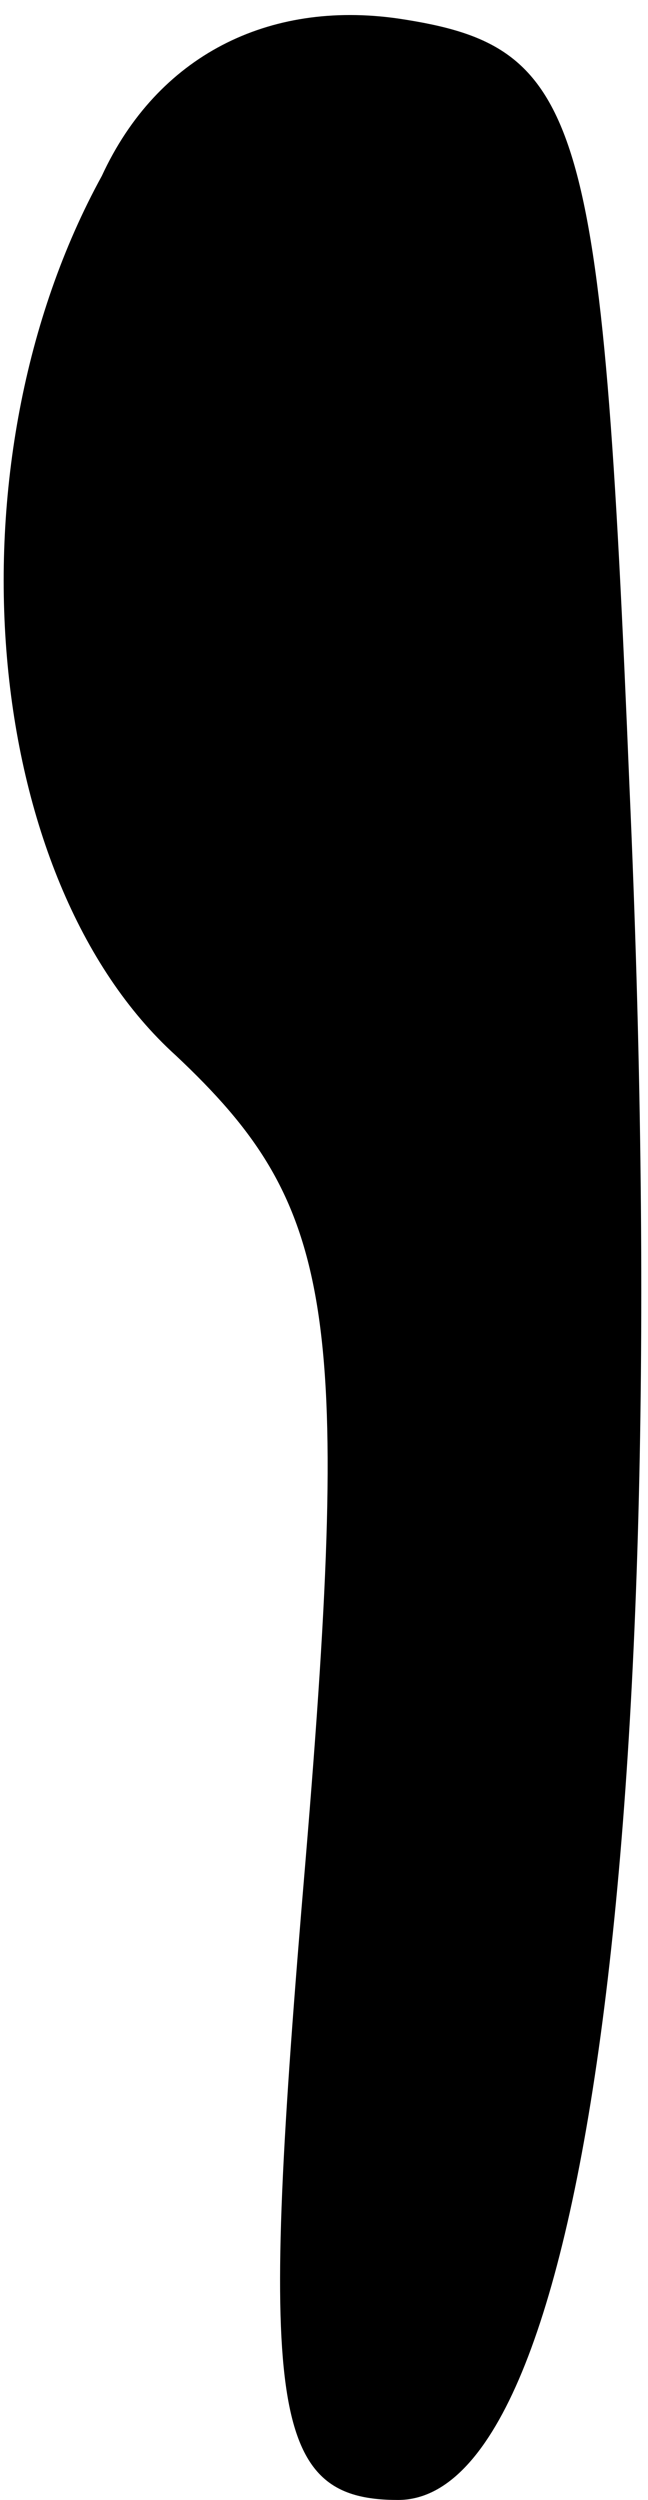 <?xml version="1.0" standalone="no"?>
<!DOCTYPE svg PUBLIC "-//W3C//DTD SVG 20010904//EN"
 "http://www.w3.org/TR/2001/REC-SVG-20010904/DTD/svg10.dtd">
<svg version="1.0" xmlns="http://www.w3.org/2000/svg"
 width="7pt" height="27pt" viewBox="0 0 7 27"
 preserveAspectRatio="xMidYMid meet">
<g transform="translate(0,27) scale(0.1,-0.1)"
fill="#000000" stroke="none">
<path fill="#000000" stroke="none" d="M11 251 c-17 -31 -13 -76 8 -95 17 -16
19 -27 14 -87 -5 -59 -4 -69 10 -69 20 0 30 72 25 185 -3 73 -5 80 -25 83 -14
2 -26 -4 -32 -17z"/>
</g>
</svg>
